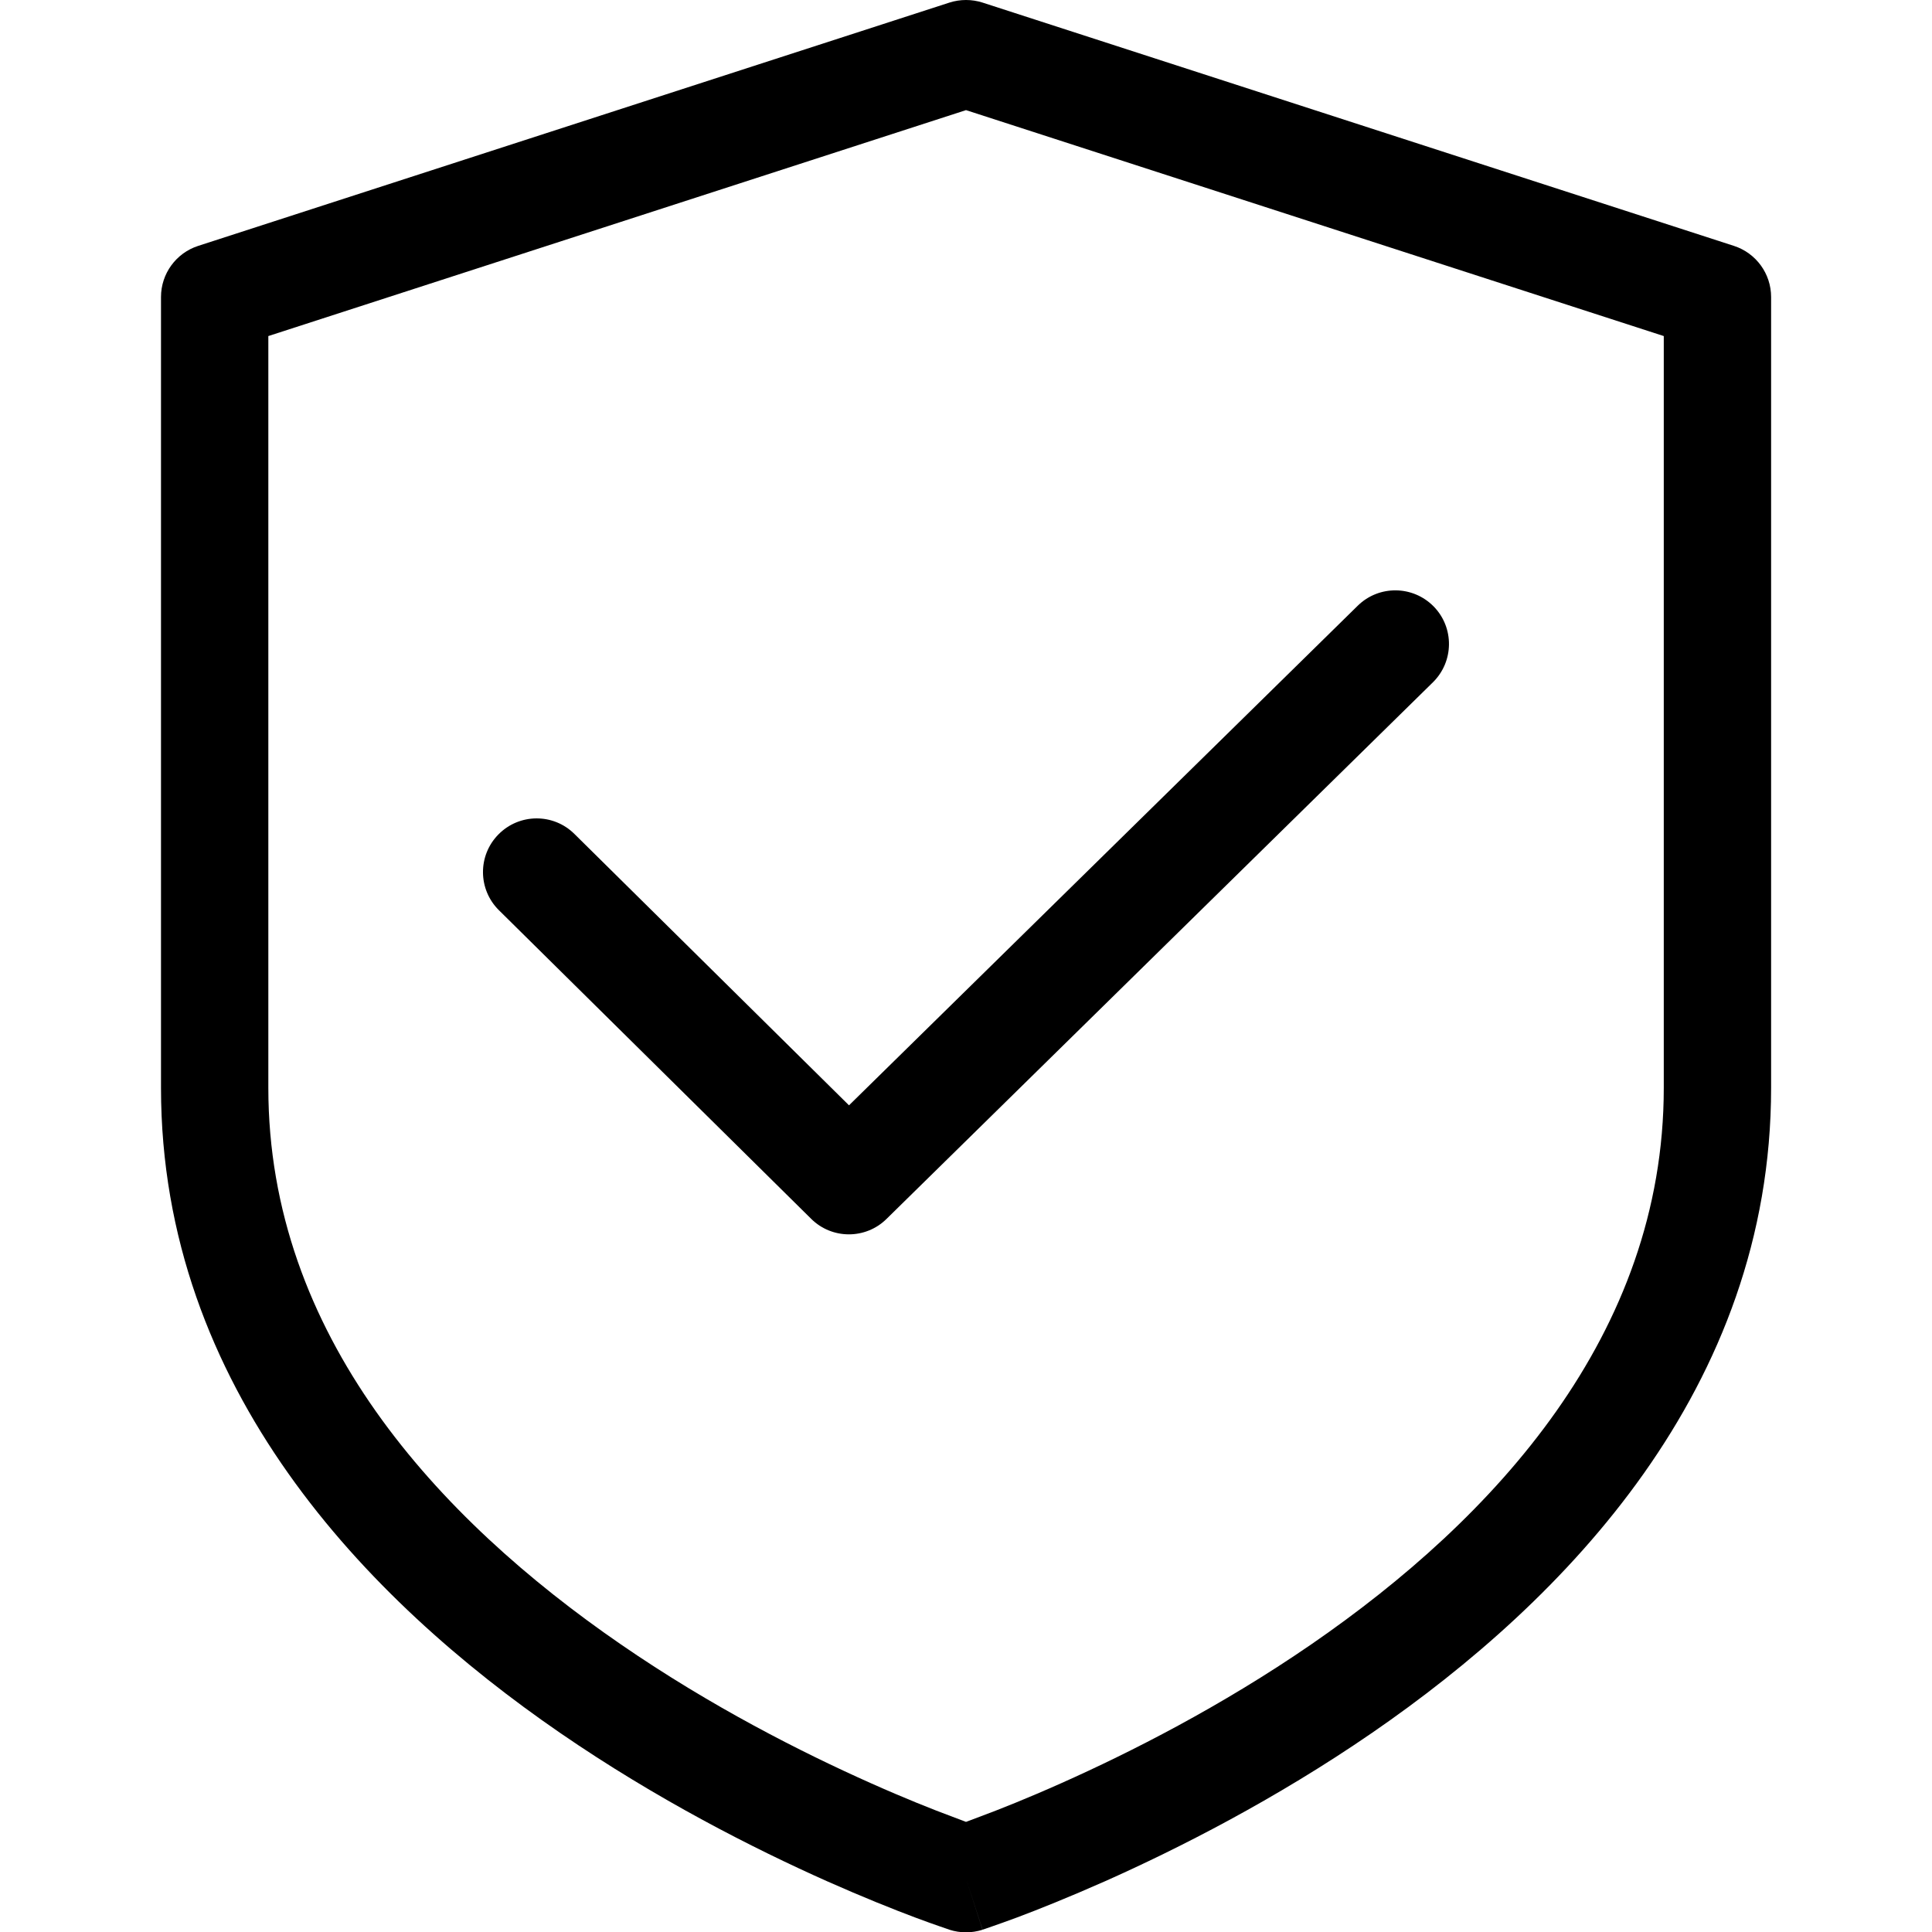 <svg viewBox="0 0 18 18" fill="none" xmlns="http://www.w3.org/2000/svg">
<g clip-path="url(#clip0_9309_36504)">
<path fill-rule="evenodd" clip-rule="evenodd" d="M9.154 0.024C9.054 -0.008 8.946 -0.008 8.846 0.024L1.846 2.291C1.64 2.358 1.5 2.55 1.5 2.767V10.135C1.5 12.936 3.422 14.909 5.217 16.144C6.124 16.768 7.028 17.225 7.703 17.526C8.041 17.676 8.324 17.789 8.524 17.864C8.623 17.901 8.702 17.929 8.757 17.948C8.785 17.958 8.806 17.965 8.821 17.97L8.839 17.976L8.844 17.978L8.845 17.978L8.846 17.979C8.846 17.979 8.846 17.979 9 17.503L8.846 17.979C8.946 18.011 9.054 18.011 9.154 17.979L9 17.503C9.154 17.979 9.155 17.979 9.155 17.979L9.155 17.978L9.157 17.978L9.162 17.976L9.18 17.97C9.194 17.965 9.216 17.958 9.243 17.948C9.298 17.929 9.377 17.901 9.477 17.864C9.677 17.789 9.959 17.676 10.298 17.526C10.973 17.225 11.877 16.768 12.784 16.144C14.579 14.909 16.501 12.936 16.501 10.135V2.767C16.501 2.55 16.361 2.358 16.155 2.291L9.154 0.024ZM9.125 16.927C9.078 16.945 9.036 16.961 9 16.974C8.964 16.961 8.923 16.945 8.876 16.927C8.692 16.859 8.428 16.754 8.11 16.612C7.473 16.328 6.626 15.9 5.784 15.32C4.078 14.146 2.5 12.435 2.5 10.135V3.131L9 1.026L15.501 3.131V10.135C15.501 12.435 13.922 14.146 12.217 15.32C11.374 15.9 10.528 16.328 9.891 16.612C9.573 16.754 9.309 16.859 9.125 16.927ZM13.35 6.357C13.547 6.163 13.55 5.847 13.357 5.65C13.163 5.453 12.847 5.45 12.65 5.643L7.91 10.298L5.351 7.769C5.155 7.575 4.838 7.577 4.644 7.774C4.45 7.97 4.452 8.287 4.649 8.481L7.558 11.356C7.752 11.548 8.065 11.548 8.259 11.357L13.35 6.357Z" fill="url(#paint0_linear_9309_36504)"/>
</g>
<defs>
<linearGradient id="paint0_linear_9309_36504" x1="9.95" y1="-0.4" x2="9.95" y2="18.003" gradientUnits="userSpaceOnUse">
<stop stop-color="currentColor"/>
<stop offset="1" stop-color="currentColor"/>
</linearGradient>
<clipPath id="clip0_9309_36504">
<rect width="100%" height="100%" fill="currentColor"/>
</clipPath>
</defs>
</svg>
